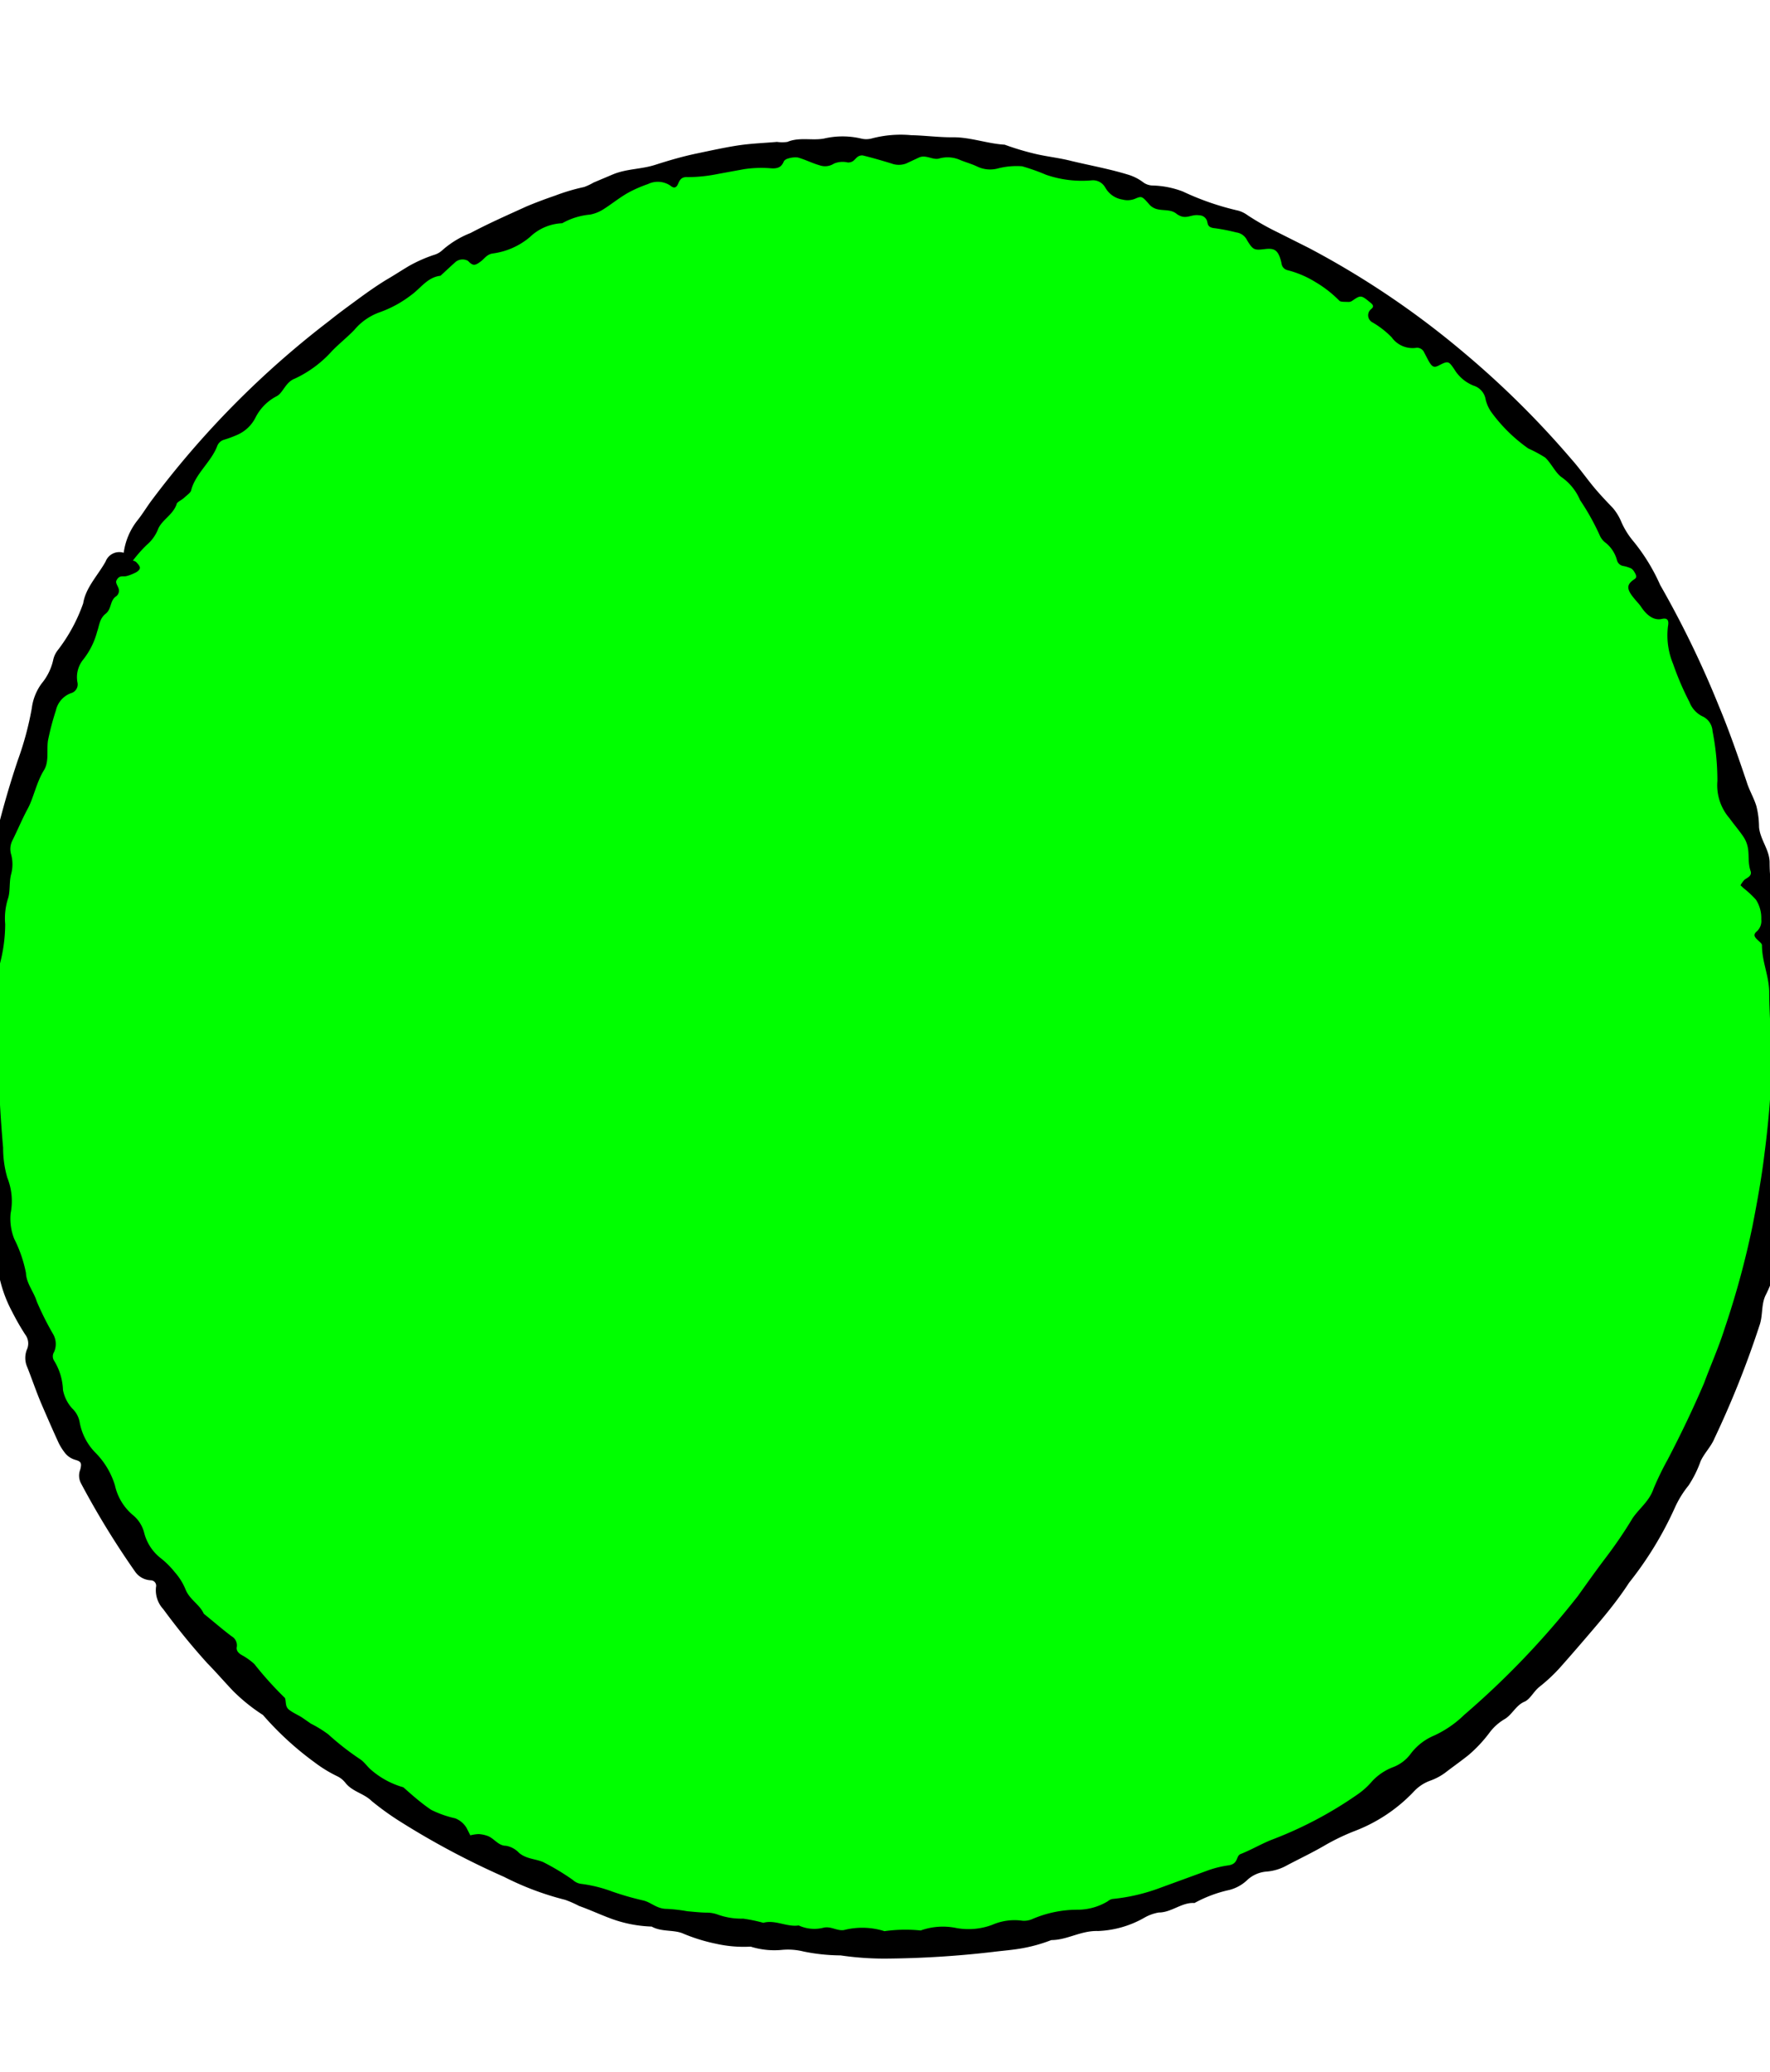 <?xml version="1.0" encoding="UTF-8" standalone="no"?>
<svg
   xmlns:osb="http://www.openswatchbook.org/uri/2009/osb"
   xmlns:dc="http://purl.org/dc/elements/1.1/"
   xmlns:cc="http://creativecommons.org/ns#"
   xmlns:rdf="http://www.w3.org/1999/02/22-rdf-syntax-ns#"
   xmlns:svg="http://www.w3.org/2000/svg"
   xmlns="http://www.w3.org/2000/svg"
   xmlns:sodipodi="http://sodipodi.sourceforge.net/DTD/sodipodi-0.dtd"
   xmlns:inkscape="http://www.inkscape.org/namespaces/inkscape"
   id="Layer_1"
   data-name="Layer 1"
   viewBox="0 0 127.1 148.78"
   version="1.1"
   sodipodi:docname="cross.svg"
   inkscape:version="0.92.1 r15371">
  <sodipodi:namedview
     pagecolor="#ffffff"
     bordercolor="#666666"
     borderopacity="1"
     objecttolerance="10"
     gridtolerance="10"
     guidetolerance="10"
     inkscape:pageopacity="0"
     inkscape:pageshadow="2"
     inkscape:window-width="2256"
     inkscape:window-height="1410"
     id="namedview11"
     showgrid="false"
     inkscape:zoom="4.4865493"
     inkscape:cx="-4.4128012"
     inkscape:cy="90.272617"
     inkscape:window-x="-11"
     inkscape:window-y="-11"
     inkscape:window-maximized="1"
     inkscape:current-layer="Layer_1" />
  <defs
     id="defs4">
    <linearGradient
       id="linearGradient4556"
       osb:paint="solid">
      <stop
         style="stop-color:#000000;stop-opacity:1;"
         offset="0"
         id="stop4554" />
    </linearGradient>
    <style
       id="style2">.cls-1{fill:#faf200;}</style>
    <clipPath
       clipPathUnits="userSpaceOnUse"
       id="clipPath4497">
      <g
         id="g4503"
         transform="matrix(0.487,0,0,0.487,0.883,-2.911)"
         style="fill:#00ff00;fill-opacity:1">
        <rect
           y="39.031"
           x="79.375"
           height="251.354"
           width="105.833"
           id="rect4499"
           style="opacity:1;fill:#00ff00;fill-opacity:1;stroke:none;stroke-width:2.257;stroke-miterlimit:4;stroke-dasharray:none;stroke-opacity:1" />
        <rect
           transform="rotate(90)"
           style="opacity:1;fill:#00ff00;fill-opacity:1;stroke:none;stroke-width:2.257;stroke-miterlimit:4;stroke-dasharray:none;stroke-opacity:1"
           id="rect4501"
           width="105.833"
           height="251.354"
           x="111.792"
           y="-257.969" />
      </g>
    </clipPath>
  </defs>
  <path
     d="m -320.145,-19.185 c 1.997,1.136 3.934,2.241 5.571,3.366 0.749,0.502 2.067,1.006 2.746,1.578 0.419,0.351 0.818,0.692 1.287,1.064 a 9.75,9.75 0 0 0 2.716,1.388 6.33,6.33 0 0 1 1.937,0.905 17.23,17.23 0 0 0 2.766,1.588 c 0.999,0.473 1.997,1.006 3.076,1.519 2.067,1.006 3.174,2.199 5.611,3.226 a 49.82,49.82 0 0 1 5.192,2.844 l 5.821,3.376 a 10.83,10.83 0 0 1 1.218,0.843 15.7,15.7 0 0 0 2.796,1.598 l 6.062,2.857 c 0.869,0.412 1.088,0.643 0.758,0.782 -0.33,0.139 0.149,0.53 1.067,0.933 1.248,0.553 2.537,1.157 3.735,1.62 a 18.11,18.11 0 0 1 4.782,2.773 c 0.539,0.422 1.178,0.873 1.836,1.315 a 3.92,3.92 0 0 0 1.269,0.474 3.65,3.65 0 0 1 1.847,0.935 18.81,18.81 0 0 0 4.282,3.042 52.86,52.86 0 0 0 5.212,2.725 6,6 0 0 1 1.907,1.175 l 2.184,2.126 a 4.2,4.2 0 0 0 1.358,0.814 l 2.937,1.238 a 3.7,3.7 0 0 1 1.996,1.536 1.5,1.5 0 0 0 1.079,0.483 7.64,7.64 0 0 1 1.48,0.164 12.37,12.37 0 0 1 4.174,2.112 c 0.569,0.452 1.167,0.923 1.616,1.355 a 15.41,15.41 0 0 0 3.104,2.249 l 8.107,4.583 a 41,41 0 0 1 4.911,3.084 18.44,18.44 0 0 0 4.912,2.764 l 0.489,0.191 -1.472,0.846 c -0.196,-1.321 -0.373,-2.661 -0.649,-3.832 -0.435,-1.841 -0.405,-1.941 0.161,-4.08 a 1.92,1.92 0 0 0 0.004,-1.32 5.12,5.12 0 0 1 -0.317,-1.071 c 0.346,-2.249 0.244,-5.059 0.78,-7.098 a 3.32,3.32 0 0 0 -0.273,-2.531 2.42,2.42 0 0 1 -0.066,-1.44 4.71,4.71 0 0 0 0.004,-1.59 c -0.394,-2.241 -0.176,-5.061 -0.519,-7.361 0.074,-1.37 0.208,-2.739 0.232,-4.129 a 46.79,46.79 0 0 1 0.319,-6.639 9.82,9.82 0 0 0 -0.123,-2.38 c -0.187,-1.151 0.176,-2.16 0.009,-3.26 a 7.46,7.46 0 0 1 0.278,-2.949 6.46,6.46 0 0 0 0.097,-2.35 33,33 0 0 1 -0.138,-4.14 38.32,38.32 0 0 0 0.111,-4.1 c -0.275,-1.801 -0.129,-4 -0.474,-5.671 a 5.27,5.27 0 0 1 0.218,-2.889 10.61,10.61 0 0 0 0.383,-4.489 36.31,36.31 0 0 1 -0.124,-5.75 18,18 0 0 0 -0.173,-2.39 c -0.058,-0.81 -0.135,-1.65 -0.133,-2.47 0.005,-1.71 0.429,-3.159 0.324,-4.919 -0.105,-1.76 -0.281,-3.191 -0.367,-4.831 -0.067,-1.09 -0.054,-2.26 -0.051,-3.39 a 38.27,38.27 0 0 1 0.361,-7.419 15.41,15.41 0 0 0 -0.121,-3.29 10.49,10.49 0 0 1 -0.099,-3.93 3.78,3.78 0 0 0 0.062,-0.8 17.77,17.77 0 0 1 0.014,-4.89 29.73,29.73 0 0 1 0.071,-4.11 c 0.114,-1.34 -0.303,-2.651 -0.119,-4.09 a 12.55,12.55 0 0 0 -0.051,-3.25 16.71,16.71 0 0 1 0.009,-3.32 17.22,17.22 0 0 0 0.087,-2.46 72,72 0 0 1 -0.224,-9.171 l 2.995,1.718 c -1.001,0.507 -2.003,0.994 -3.004,1.452 a 24.3,24.3 0 0 0 -4.297,2.498 4.58,4.58 0 0 1 -2.483,1.093 1.6,1.6 0 0 0 -1.002,0.697 4.14,4.14 0 0 1 -2.675,1.713 3.85,3.85 0 0 0 -1.902,0.765 20.05,20.05 0 0 1 -4.217,2.498 10.34,10.34 0 0 0 -2.123,1.124 15.62,15.62 0 0 1 -3.426,1.99 21.32,21.32 0 0 0 -4.818,2.857 27.17,27.17 0 0 1 -4.097,2.589 46.54,46.54 0 0 0 -5.709,3.204 5.29,5.29 0 0 1 -0.721,0.398 34.94,34.94 0 0 0 -7.722,4.418 12.17,12.17 0 0 1 -2.123,1.214 30.65,30.65 0 0 0 -6.35,3.582 8.19,8.19 0 0 1 -1.402,0.816 106.61,106.61 0 0 0 -10.316,5.671 c -2.664,1.533 -5.338,2.985 -8.133,4.487 a 22.23,22.23 0 0 0 -2.123,1.194 39.22,39.22 0 0 1 -5.779,3.224 24.55,24.55 0 0 0 -3.576,1.99 38.59,38.59 0 0 1 -5.729,3.204 c -1.001,0.477 -2.093,0.994 -3.004,1.572 -2.414,1.383 -5.088,2.716 -7.341,4.11 -2.254,1.394 -5.008,2.726 -7.312,4.12 -1.372,0.816 -2.465,1.613 -4.107,2.429 -1.642,0.815 -2.914,1.612 -4.307,2.428 -1.262,0.716 -2.564,1.303 -3.845,1.899 -1.282,0.596 -2.722,0.832 -2.061,0.284 a 6.94,6.94 0 0 1 0.631,-0.318 c 0.23,-0.109 0.42,-0.169 0.621,-0.248 0.611,-0.238 1.191,-0.527 1.092,-0.607 -0.59,-0.162 0.793,-1.088 3.057,-2.401 1.242,-0.717 2.444,-1.443 3.776,-2.099 a 19.5,19.5 0 0 0 2.775,-1.632 28.58,28.58 0 0 1 3.416,-2.11 c 4.226,-2.198 8.093,-4.507 12.069,-6.776 l 3.756,-2.11 c 0.481,-0.269 1.092,-0.537 1.482,-0.786 4.468,-2.918 9.666,-5.753 14.404,-8.66 1.422,-0.876 2.735,-1.712 4.007,-2.609 a 43,43 0 0 1 7.292,-4.16 c 1.001,-0.437 2.063,-0.994 3.074,-1.451 a 13.75,13.75 0 0 0 2.183,-1.224 c 3.006,-2.122 6.641,-4.122 9.927,-6.192 a 29.67,29.67 0 0 1 7.32,-3.49 1.54,1.54 0 0 0 1.002,-0.747 4.35,4.35 0 0 1 1.935,-1.645 c 1.242,-0.707 2.514,-1.363 3.776,-1.989 l 3.004,-1.512 a 17,17 0 0 0 3.376,-2.221 12.79,12.79 0 0 1 3.426,-2.1 28.89,28.89 0 0 0 6.46,-3.722 31.59,31.59 0 0 1 6.49,-3.752 25.87,25.87 0 0 0 5.699,-3.394 20.4,20.4 0 0 1 4.327,-2.488 14.8,14.8 0 0 0 2.163,-1.094 c 0.501,-0.369 0.942,-0.707 1.333,-0.936 l 2.144,-1.274 -0.007,2.53 c -0.002,0.61 -0.093,1.05 -0.463,1.219 -0.14,0.07 -0.271,0.499 -0.412,0.759 0.139,0.24 0.269,0.511 0.418,0.721 0.149,0.21 0.329,0.231 0.438,0.571 a 5.16,5.16 0 0 1 0.196,1.441 c -0.004,1.38 -0.218,2.739 -0.211,4.099 0.006,1.36 0.212,2.721 0.259,4.121 a 19.77,19.77 0 0 1 -0.069,3.31 c -0.356,1.999 0.079,3.84 -0.016,5.77 -0.115,1.64 -0.139,3.37 -0.144,5.06 a 33.3,33.3 0 0 0 0.334,5.731 17.3,17.3 0 0 1 0.071,3.33 c -0.004,1.28 -0.236,2.059 -0.597,2.348 -0.361,0.289 -0.471,0.269 -0.711,0.438 a 0.78,0.78 0 0 0 -0.201,0.419 c -0.071,0.36 -0.002,0.74 0.218,0.851 0.22,0.111 0.639,0.212 0.999,0.363 a 3,3 0 0 1 0.305,1.921 46.51,46.51 0 0 0 -0.283,8.299 c -0.004,1.39 0.212,2.741 0.229,4.131 -0.003,1.09 -0.156,2.19 -0.169,3.3 -0.002,0.75 0.295,1.631 -0.006,2.25 a 5.07,5.07 0 0 0 -0.228,2.759 22.85,22.85 0 0 1 0.387,4.761 c -0.104,1.28 0.103,2.62 -0.011,4.08 a 38.57,38.57 0 0 0 -0.104,5 c 0.104,2.05 -0.311,3.869 -0.156,5.76 a 32.29,32.29 0 0 1 -0.154,5 54,54 0 0 0 0.194,9.191 42.38,42.38 0 0 1 0.065,9.15 57.28,57.28 0 0 0 -0.209,6.709 69.71,69.71 0 0 1 -0.206,9.269 14.2,14.2 0 0 0 -0.007,2.45 85.31,85.31 0 0 1 -0.155,12.59 34.5,34.5 0 0 0 -0.012,4.21 c -0.002,0.81 0.066,1.61 0.123,2.41 l 0.173,2.45 -2.397,-1.177 -1.568,-0.774 c -2.375,-1.787 -5.401,-3.225 -7.746,-5.022 a 5.93,5.93 0 0 0 -1.388,-0.814 17.53,17.53 0 0 1 -2.197,-1.006 c -3.404,-2.01 -7.109,-3.8 -10.263,-6.089 -1.478,-0.774 -2.996,-1.518 -4.464,-2.332 -2.516,-1.387 -4.992,-2.894 -7.528,-4.211 -1.548,-0.804 -2.896,-1.598 -4.353,-2.482 -3.903,-2.371 -7.907,-4.672 -11.87,-7.033 l -11.88,-7.013 c -1.208,-0.723 -2.366,-1.487 -3.504,-2.24 a 23,23 0 0 0 -2.925,-1.708 c -2.117,-1.006 -4.084,-2.151 -6.081,-3.317 l -17.202,-10.048 c -1.997,-1.166 -3.594,-2.32 -5.69,-3.496 a 53.14,53.14 0 0 1 -4.862,-3.014 l -13.977,-8.319 -4.483,-2.582 a 7.49,7.49 0 0 1 -1.527,-1.104 4,4 0 0 1 -0.648,-0.872 c 2.2e-4,-0.09 0.33,9.28e-4 0.68,0.132 2.417,1.107 4.993,2.374 7.55,3.681 1.757,0.905 3.515,1.94 5.272,2.915 z"
     id="path8"
     inkscape:connector-curvature="0" />
  <circle
     class="cls-1"
     cx="63.303"
     cy="74.887"
     r="64.5"
     id="circle6"
     style="fill:#00ff00;fill-opacity:1" />
  <path
     inkscape:connector-curvature="0"
     d="m 127.983,74.447 a 8.47,8.47 0 0 0 0.11,-1.14 c 0,-0.9 0.11,-1.79 0.2,-2.66 a 9.58,9.58 0 0 0 -0.53,-3 c 0,-0.26 -0.1,-0.51 -0.13,-0.77 -0.12,-0.89 -0.19,-1.78 -0.36,-2.67 a 13.42,13.42 0 0 1 -0.2,-2.28 c 0,-0.91 -0.67,-1.62 -0.76,-2.54 a 6.31,6.31 0 0 0 -0.19,-1.51 c -0.18,-0.6 -0.52,-1.15 -0.7,-1.75 -0.62,-1.83 -1.25,-3.66 -2,-5.45 a 70.88,70.88 0 0 0 -4.21,-8.68 13.73,13.73 0 0 0 -2,-3.23 5.7,5.7 0 0 1 -0.79,-1.3 3.79,3.79 0 0 0 -0.61,-1 c -0.53,-0.55 -1.06,-1.11 -1.54,-1.71 -0.48,-0.6 -0.94,-1.24 -1.45,-1.81 a 65.53,65.53 0 0 0 -7.67,-7.6 62.27,62.27 0 0 0 -11.16,-7.54 l -2.23,-1.12 a 19.24,19.24 0 0 1 -2.17,-1.23 2.15,2.15 0 0 0 -0.66,-0.33 19.46,19.46 0 0 1 -4,-1.38 6.56,6.56 0 0 0 -2.21,-0.43 1.17,1.17 0 0 1 -0.66,-0.25 3.46,3.46 0 0 0 -1,-0.51 c -1.35,-0.42 -2.75,-0.67 -4.13,-1 -0.81,-0.21 -1.65,-0.3 -2.46,-0.48 a 19.2,19.2 0 0 1 -2.33,-0.69 c -1.26,-0.07 -2.5,-0.56 -3.8,-0.53 -1,0 -1.93,-0.13 -2.9,-0.15 a 8.14,8.14 0 0 0 -2.87,0.24 1.54,1.54 0 0 1 -0.74,0 5.82,5.82 0 0 0 -2.66,0 c -0.85,0.16 -1.77,-0.12 -2.63,0.24 a 2.6,2.6 0 0 1 -0.75,0 c -0.9,0.08 -1.8,0.11 -2.7,0.24 -0.9,0.13 -2,0.37 -3.05,0.59 -1.05,0.22 -2,0.5 -3,0.82 -1,0.32 -2,0.27 -3,0.67 l -1.42,0.6 a 4.17,4.17 0 0 1 -0.68,0.32 14.19,14.19 0 0 0 -2.06,0.61 c -0.7,0.24 -1.4,0.5 -2.09,0.79 -1.36,0.62 -2.72,1.22 -4,1.9 a 6.81,6.81 0 0 0 -2,1.21 1.51,1.51 0 0 1 -0.65,0.37 10.25,10.25 0 0 0 -1.76,0.78 c -0.56,0.33 -1.1,0.69 -1.64,1 -0.72,0.44 -1.41,0.93 -2.09,1.43 -0.68,0.5 -1.37,1 -2,1.51 a 66,66 0 0 0 -12.84,13 c -0.31,0.43 -0.58,0.87 -0.9,1.28 a 4.78,4.78 0 0 0 -1.03,2.38 1.05,1.05 0 0 0 -1.3,0.63 c -0.56,1 -1.43,1.87 -1.61,3 a 12,12 0 0 1 -1.83,3.37 1.71,1.71 0 0 0 -0.32,0.68 4,4 0 0 1 -0.83,1.7 3.79,3.79 0 0 0 -0.71,1.78 22.38,22.38 0 0 1 -1,3.72 65,65 0 0 0 -2.4,9.44 c -0.15,0.77 -0.23,1.55 -0.35,2.31 -0.12,0.76 -0.28,1.53 -0.46,2.28 -0.09,0.34 0,0.78 0,1.14 a 10.33,10.33 0 0 0 -0.07,3 c 0.08,0.76 0,1.54 0,2.32 a 7.16,7.16 0 0 0 0.34,2.26 0.73,0.73 0 0 1 0,0.36 c -0.51,2 0.2,4.12 0,6.13 a 2.26,2.26 0 0 0 0.22,0.72 2.76,2.76 0 0 1 0.32,1.16 13.26,13.26 0 0 0 0.41,3.41 c 0.11,0.74 0.5,1.48 0.59,2.22 a 9.51,9.51 0 0 0 1,2.88 17.38,17.38 0 0 0 0.93,1.62 1.06,1.06 0 0 1 0.15,1 1.62,1.62 0 0 0 0,1.35 c 0.36,0.91 0.67,1.84 1.06,2.74 0.39,0.9 0.78,1.8 1.19,2.69 a 4,4 0 0 0 0.41,0.66 1.45,1.45 0 0 0 0.78,0.55 c 0.42,0.12 0.48,0.23 0.36,0.7 a 1.18,1.18 0 0 0 0.06,1 60.24,60.24 0 0 0 3.88,6.33 1.45,1.45 0 0 0 1.14,0.62 0.39,0.39 0 0 1 0.36,0.48 2,2 0 0 0 0.52,1.59 48.82,48.82 0 0 0 3.16,3.88 c 0.64,0.65 1.23,1.34 1.86,2 a 12.91,12.91 0 0 0 2.14,1.72 22.36,22.36 0 0 0 3.72,3.41 9.44,9.44 0 0 0 1.64,1 1.67,1.67 0 0 1 0.56,0.46 c 0.5,0.64 1.32,0.75 1.89,1.31 a 20.21,20.21 0 0 0 1.9,1.38 57.71,57.71 0 0 0 7.6,4.06 20.81,20.81 0 0 0 4.39,1.65 7.74,7.74 0 0 1 1,0.44 c 0.85,0.3 1.68,0.7 2.55,1 a 9.31,9.31 0 0 0 2.66,0.48 c 0.7,0.39 1.55,0.22 2.21,0.48 a 12.56,12.56 0 0 0 2.4,0.75 9.07,9.07 0 0 0 2.5,0.21 5.71,5.71 0 0 0 2.29,0.23 4.68,4.68 0 0 1 1.51,0.12 13.67,13.67 0 0 0 2.66,0.28 21.84,21.84 0 0 0 3.12,0.23 70.44,70.44 0 0 0 7.82,-0.48 c 0.72,-0.09 1.44,-0.14 2.14,-0.27 a 11.15,11.15 0 0 0 2.05,-0.58 c 1.14,0 2.12,-0.69 3.35,-0.65 a 7.26,7.26 0 0 0 3.32,-0.95 3.13,3.13 0 0 1 1.05,-0.38 c 0.92,0 1.66,-0.75 2.56,-0.68 a 9.29,9.29 0 0 1 2.51,-0.94 2.92,2.92 0 0 0 1.32,-0.75 2.3,2.3 0 0 1 1.37,-0.57 3.55,3.55 0 0 0 1.45,-0.45 c 0.93,-0.49 1.88,-0.94 2.78,-1.47 a 15.61,15.61 0 0 1 2.1,-1 11.5,11.5 0 0 0 4.19,-2.79 3,3 0 0 1 1.25,-0.83 4.23,4.23 0 0 0 1,-0.53 c 0.57,-0.44 1.17,-0.86 1.73,-1.31 a 9.92,9.92 0 0 0 1.47,-1.57 3.68,3.68 0 0 1 1.11,-1 c 0.54,-0.32 0.81,-1 1.43,-1.25 0.41,-0.19 0.64,-0.73 1.07,-1.07 a 11.87,11.87 0 0 0 1.43,-1.33 c 0.89,-1 1.75,-2 2.6,-3 0.85,-1 1.66,-2 2.4,-3.14 a 25.32,25.32 0 0 0 3.27,-5.35 7.3,7.3 0 0 1 1,-1.63 8,8 0 0 0 0.86,-1.73 c 0.26,-0.58 0.76,-1.06 1,-1.65 a 68.51,68.51 0 0 0 3.22,-8.07 c 0.28,-0.76 0.11,-1.56 0.48,-2.26 a 9.2,9.2 0 0 0 0.77,-2.21 c 0.29,-1.22 0.62,-2.43 0.83,-3.67 0.21,-1.24 0.46,-2.47 0.61,-3.71 0.13,-0.92 0.22,-1.83 0.44,-2.73 a 4,4 0 0 0 0.1,-1.15 9.56,9.56 0 0 0 -0.78,-3.63 2.66,2.66 0 0 0 -0.75,-0.87 c -0.26,-0.24 -0.76,0.13 -0.77,0.56 a 67.25,67.25 0 0 1 -0.55,7.23 c -0.21,1.77 -0.53,3.52 -0.87,5.27 a 62.44,62.44 0 0 1 -2,7.35 c -0.42,1.34 -1,2.63 -1.48,3.93 -0.8,1.87 -1.68,3.7 -2.62,5.5 a 21.12,21.12 0 0 0 -1,2.06 c -0.31,0.92 -1,1.39 -1.51,2.13 -0.6,1 -1.24,1.93 -1.93,2.84 -0.69,0.91 -1.35,1.84 -2,2.75 a 60.39,60.39 0 0 1 -8.16,8.53 7.7,7.7 0 0 1 -2.17,1.49 4.07,4.07 0 0 0 -1.73,1.38 2.82,2.82 0 0 1 -1.17,0.87 4,4 0 0 0 -1.52,1 5.45,5.45 0 0 1 -1.11,1 28.27,28.27 0 0 1 -6,3.18 c -0.76,0.28 -1.54,0.75 -2.35,1.07 -0.37,0.14 -0.13,0.72 -0.91,0.82 a 7.31,7.31 0 0 0 -1.45,0.36 l -3.37,1.23 a 13.54,13.54 0 0 1 -3.49,0.82 0.74,0.74 0 0 0 -0.32,0.16 4.18,4.18 0 0 1 -2.14,0.61 8.22,8.22 0 0 0 -3.26,0.66 1.47,1.47 0 0 1 -0.74,0.13 4,4 0 0 0 -2.15,0.29 4.85,4.85 0 0 1 -2.61,0.23 4.75,4.75 0 0 0 -2.54,0.18 10.78,10.78 0 0 0 -2.6,0.05 5.32,5.32 0 0 0 -2.91,-0.08 c -0.48,0.08 -0.94,-0.29 -1.46,-0.17 a 2.69,2.69 0 0 1 -1.79,-0.16 c -0.85,0.13 -1.69,-0.43 -2.54,-0.19 a 11.34,11.34 0 0 0 -1.45,-0.3 5,5 0 0 1 -1.82,-0.29 2.36,2.36 0 0 0 -0.72,-0.14 c -0.49,0 -1,-0.06 -1.47,-0.1 a 11.39,11.39 0 0 0 -1.48,-0.17 c -0.73,0 -1.13,-0.49 -1.71,-0.61 a 21,21 0 0 1 -2.19,-0.63 9.9,9.9 0 0 0 -2.19,-0.55 1.08,1.08 0 0 1 -0.65,-0.29 17.18,17.18 0 0 0 -2.13,-1.28 c -0.57,-0.24 -1.21,-0.22 -1.73,-0.66 a 1.67,1.67 0 0 0 -0.94,-0.51 c -0.55,0 -0.84,-0.52 -1.3,-0.7 a 2.3,2.3 0 0 0 -0.66,-0.14 2.89,2.89 0 0 0 -0.6,0.09 l -0.28,-0.55 a 1.67,1.67 0 0 0 -0.8,-0.67 7.6,7.6 0 0 1 -1.73,-0.61 c -0.73,-0.49 -1.38,-1.07 -2,-1.62 a 6,6 0 0 1 -2.29,-1.23 c -0.29,-0.24 -0.5,-0.57 -0.79,-0.77 a 19.31,19.31 0 0 1 -2.31,-1.8 8.45,8.45 0 0 0 -1.25,-0.77 l -0.62,-0.43 c -0.31,-0.2 -0.66,-0.34 -0.95,-0.57 -0.29,-0.23 -0.19,-0.55 -0.29,-0.84 a 25.24,25.24 0 0 1 -2.2,-2.44 4.55,4.55 0 0 0 -0.88,-0.63 c -0.25,-0.14 -0.4,-0.3 -0.39,-0.54 a 0.75,0.75 0 0 0 -0.36,-0.82 c -0.68,-0.51 -1.33,-1.08 -2,-1.62 -0.29,-0.66 -1,-1 -1.3,-1.72 a 4.3,4.3 0 0 0 -0.78,-1.26 6.08,6.08 0 0 0 -1,-1 3.36,3.36 0 0 1 -1.2,-1.83 2.4,2.4 0 0 0 -0.77,-1.24 3.87,3.87 0 0 1 -1.33,-2.17 5.66,5.66 0 0 0 -1.37,-2.31 4.16,4.16 0 0 1 -1.17,-2.26 1.79,1.79 0 0 0 -0.53,-0.95 2.75,2.75 0 0 1 -0.66,-1.32 4.31,4.31 0 0 0 -0.64,-2.11 0.58,0.58 0 0 1 0,-0.62 1.42,1.42 0 0 0 -0.09,-1.32 21.45,21.45 0 0 1 -1.15,-2.3 c -0.22,-0.72 -0.75,-1.3 -0.78,-2.06 a 9.37,9.37 0 0 0 -0.84,-2.44 3.93,3.93 0 0 1 -0.26,-1.84 4.52,4.52 0 0 0 -0.24,-2.56 7.69,7.69 0 0 1 -0.3,-2.15 c -0.21,-2.38 -0.34,-4.78 -0.34,-7.18 a 6.48,6.48 0 0 0 -0.09,-1.48 8,8 0 0 1 -0.28,-2.2 9,9 0 0 1 0.44,-2.19 11.39,11.39 0 0 0 0.42,-3 4.68,4.68 0 0 1 0.19,-1.8 c 0.19,-0.52 0.08,-1.23 0.24,-1.8 a 2.71,2.71 0 0 0 0,-1.39 1.35,1.35 0 0 1 0.08,-1 c 0.38,-0.76 0.71,-1.56 1.12,-2.32 0.41,-0.76 0.62,-1.89 1.16,-2.75 0.37,-0.62 0.18,-1.39 0.28,-2.11 a 19.29,19.29 0 0 1 0.57,-2.17 1.72,1.72 0 0 1 1.08,-1.24 0.65,0.65 0 0 0 0.47,-0.77 2,2 0 0 1 0.41,-1.64 5.48,5.48 0 0 0 1,-2 c 0.16,-0.45 0.17,-0.94 0.61,-1.29 0.44,-0.35 0.3,-0.91 0.72,-1.23 a 0.5,0.5 0 0 0 0.2,-0.62 c -0.06,-0.17 -0.21,-0.37 -0.15,-0.52 0.19,-0.42 0.46,-0.29 0.7,-0.33 a 2.91,2.91 0 0 0 0.58,-0.21 c 0.23,-0.09 0.44,-0.27 0.41,-0.42 -0.03,-0.15 -0.17,-0.28 -0.27,-0.39 a 0.6,0.6 0 0 0 -0.23,-0.1 9.83,9.83 0 0 1 1,-1.13 2.84,2.84 0 0 0 0.82,-1.16 c 0.3,-0.66 1.06,-1 1.32,-1.76 0,-0.14 0.36,-0.29 0.54,-0.46 0.18,-0.17 0.46,-0.36 0.5,-0.52 0.29,-1.19 1.44,-2.05 1.87,-3.18 a 0.75,0.75 0 0 1 0.51,-0.47 8.19,8.19 0 0 0 0.94,-0.35 2.65,2.65 0 0 0 1.31,-1.25 3.51,3.51 0 0 1 1.53,-1.53 c 0.46,-0.26 0.62,-1 1.28,-1.25 a 8.28,8.28 0 0 0 2.69,-2 c 0.52,-0.53 1.11,-1 1.59,-1.5 a 4.22,4.22 0 0 1 1.8,-1.26 8.18,8.18 0 0 0 2.28,-1.24 c 0.69,-0.49 1.16,-1.28 2.11,-1.39 0.36,-0.33 0.72,-0.67 1.09,-1 a 0.8,0.8 0 0 1 0.88,-0.07 c 0.35,0.36 0.48,0.37 0.91,0.05 0.28,-0.2 0.44,-0.52 0.88,-0.58 a 5.19,5.19 0 0 0 2.65,-1.17 3.56,3.56 0 0 1 2.33,-1 4.94,4.94 0 0 1 2,-0.62 2.71,2.71 0 0 0 1,-0.41 c 0.61,-0.39 1.15,-0.84 1.79,-1.19 a 9.29,9.29 0 0 1 1.36,-0.59 1.62,1.62 0 0 1 1.63,0.12 c 0.22,0.19 0.4,0.16 0.52,-0.1 0.12,-0.26 0.22,-0.55 0.68,-0.52 a 11.06,11.06 0 0 0 2.21,-0.23 l 1.86,-0.34 a 8.37,8.37 0 0 1 1.87,-0.07 c 0.67,0.07 0.86,-0.17 1,-0.51 a 0.53,0.53 0 0 1 0.28,-0.18 1.71,1.71 0 0 1 0.72,-0.08 c 0.56,0.16 1,0.4 1.59,0.57 a 1.17,1.17 0 0 0 1,-0.13 1.59,1.59 0 0 1 1,-0.08 c 0.44,0 0.5,-0.29 0.75,-0.44 a 0.59,0.59 0 0 1 0.31,-0.07 c 0.7,0.17 1.38,0.37 2.07,0.58 a 1.49,1.49 0 0 0 1.06,0 l 0.9,-0.42 c 0.49,-0.24 1,0.18 1.44,0.07 a 2.23,2.23 0 0 1 1.44,0.06 c 0.43,0.19 0.91,0.31 1.34,0.52 a 2.14,2.14 0 0 0 1.41,0.14 5.4,5.4 0 0 1 1.79,-0.17 14.74,14.74 0 0 1 1.72,0.61 7.91,7.91 0 0 0 3.29,0.4 1,1 0 0 1 0.9,0.42 l 0.16,0.25 a 1.71,1.71 0 0 0 1.14,0.71 1.44,1.44 0 0 0 1,-0.1 c 0.37,-0.14 0.41,-0.14 0.9,0.42 a 1.09,1.09 0 0 0 0.59,0.37 c 0.46,0.12 1,0 1.4,0.34 0.67,0.48 1,0 1.62,0.1 a 0.6,0.6 0 0 1 0.54,0.35 c 0.1,0.24 0,0.53 0.6,0.58 a 13.73,13.73 0 0 1 1.52,0.3 1,1 0 0 1 0.78,0.57 c 0.44,0.71 0.51,0.72 1.33,0.62 0.57,-0.06 0.81,0.07 1,0.54 a 3,3 0 0 1 0.15,0.55 0.56,0.56 0 0 0 0.42,0.43 7.16,7.16 0 0 1 2,0.85 8.32,8.32 0 0 1 1.73,1.35 c 0.1,0.09 0.42,0.07 0.63,0.08 a 0.45,0.45 0 0 0 0.27,-0.07 c 0.64,-0.44 0.65,-0.44 1.37,0.16 0.22,0.19 0.15,0.3 0,0.43 a 0.57,0.57 0 0 0 0.07,0.93 6.42,6.42 0 0 1 1.41,1.09 1.84,1.84 0 0 0 1.79,0.75 0.56,0.56 0 0 1 0.55,0.35 l 0.31,0.59 c 0.25,0.44 0.39,0.5 0.7,0.35 0.7,-0.36 0.73,-0.36 1.15,0.26 a 2.85,2.85 0 0 0 1.38,1.17 1.25,1.25 0 0 1 0.87,1 2.61,2.61 0 0 0 0.42,0.92 11.38,11.38 0 0 0 2.64,2.59 9.89,9.89 0 0 1 1.21,0.65 c 0.43,0.4 0.72,1.06 1.15,1.39 a 3.84,3.84 0 0 1 1.36,1.67 17,17 0 0 1 1.42,2.55 1.33,1.33 0 0 0 0.45,0.54 2.39,2.39 0 0 1 0.78,1.23 0.56,0.56 0 0 0 0.47,0.41 2.6,2.6 0 0 1 0.56,0.18 0.78,0.78 0 0 1 0.23,0.27 c 0.17,0.27 0.14,0.4 0,0.49 -0.61,0.4 -0.58,0.73 0,1.42 0.15,0.19 0.33,0.36 0.47,0.57 0.47,0.71 1,1 1.53,0.86 0.37,-0.07 0.48,0.11 0.4,0.54 a 5.35,5.35 0 0 0 0.37,2.7 20.69,20.69 0 0 0 1.18,2.75 1.89,1.89 0 0 0 0.9,1 1.24,1.24 0 0 1 0.75,1.07 18.55,18.55 0 0 1 0.35,3.58 3.62,3.62 0 0 0 0.87,2.68 c 0.34,0.47 0.69,0.87 1,1.33 a 2.07,2.07 0 0 1 0.29,0.66 c 0.15,0.6 0,1.17 0.23,1.82 0.1,0.34 -0.26,0.46 -0.45,0.61 a 2,2 0 0 0 -0.28,0.39 l 0.22,0.21 a 6.9,6.9 0 0 1 0.89,0.83 2.42,2.42 0 0 1 0.38,1.41 1,1 0 0 1 -0.33,0.87 c -0.21,0.18 -0.2,0.34 0,0.54 0.2,0.2 0.38,0.32 0.38,0.45 0,1.16 0.49,2.15 0.52,3.31 0,1 0.06,2 0.11,3 0,0.44 0.23,0.72 0.47,0.68 0.24,-0.04 0.32,-0.11 0.36,-0.41 z"
     id="path8-5" />
</svg>

